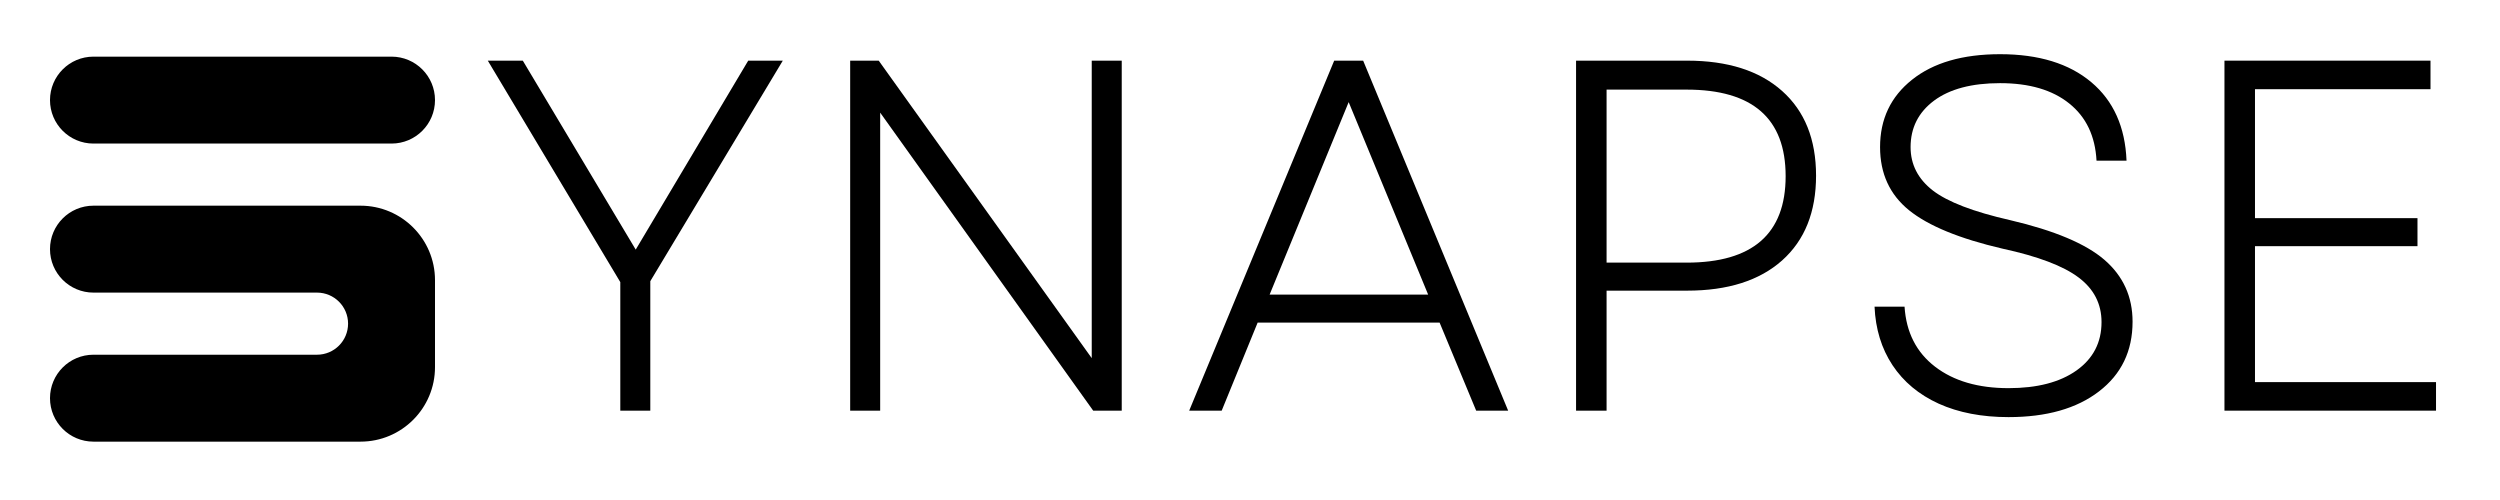 <svg xmlns="http://www.w3.org/2000/svg" xmlns:xlink="http://www.w3.org/1999/xlink" width="500" zoomAndPan="magnify" viewBox="0 0 375 75" height="100" preserveAspectRatio="xMidYMid meet" version="1.2"><defs><clipPath id="36471a8df3"><path d="M 7.5 8.496 L 65.25 8.496 L 65.25 66.246 L 7.5 66.246 Z M 7.5 8.496 "/></clipPath></defs><g id="4b2790f489"><g clip-rule="nonzero" clip-path="url(#36471a8df3)"><path style=" stroke:none;fill-rule:evenodd;fill:#000000;fill-opacity:1;" d="M 14.02 8.496 L 58.73 8.496 C 62.332 8.496 65.25 11.414 65.25 15.016 C 65.25 18.617 62.332 21.535 58.73 21.535 L 14.02 21.535 C 10.418 21.535 7.5 18.617 7.5 15.016 C 7.5 11.414 10.418 8.496 14.02 8.496 Z M 52.211 48.547 C 52.211 45.977 50.125 43.891 47.551 43.891 L 14.02 43.891 C 10.418 43.891 7.5 40.973 7.5 37.371 C 7.5 33.77 10.418 30.852 14.02 30.852 L 54.074 30.852 C 60.246 30.852 65.25 35.855 65.25 42.027 L 65.25 55.07 C 65.25 61.242 60.246 66.246 54.074 66.246 L 14.02 66.246 C 10.418 66.246 7.5 63.328 7.5 59.727 C 7.5 56.125 10.418 53.207 14.02 53.207 L 47.551 53.207 C 50.125 53.207 52.211 51.121 52.211 48.547 Z M 52.211 48.547 "/></g><g style="fill:#000000;fill-opacity:1;"><g transform="translate(71.514, 61.598)"><path style="stroke:none" d="M 21.531 0 L 21.531 -19.281 L 1.656 -52.5 L 6.906 -52.5 L 23.844 -24.156 L 40.719 -52.5 L 45.906 -52.5 L 26.031 -19.422 L 26.031 0 Z M 21.531 0 "/></g></g><g style="fill:#000000;fill-opacity:1;"><g transform="translate(119.057, 61.598)"><path style="stroke:none" d="M 8.469 0 L 8.469 -52.5 L 12.75 -52.5 L 44.703 -7.875 L 44.703 -52.5 L 49.203 -52.5 L 49.203 0 L 44.922 0 L 12.969 -44.703 L 12.969 0 Z M 8.469 0 "/></g></g><g style="fill:#000000;fill-opacity:1;"><g transform="translate(176.723, 61.598)"><path style="stroke:none" d="M 1.656 0 L 23.406 -52.5 L 27.75 -52.5 L 49.5 0 L 44.703 0 L 39.219 -13.203 L 11.922 -13.203 L 6.531 0 Z M 13.719 -17.406 L 37.5 -17.406 L 25.578 -46.281 Z M 13.719 -17.406 "/></g></g><g style="fill:#000000;fill-opacity:1;"><g transform="translate(227.94, 61.598)"><path style="stroke:none" d="M 8.469 0 L 8.469 -52.5 L 25.125 -52.5 C 31.227 -52.5 35.977 -50.984 39.375 -47.953 C 42.77 -44.93 44.469 -40.695 44.469 -35.25 C 44.469 -29.801 42.77 -25.562 39.375 -22.531 C 35.977 -19.508 31.227 -18 25.125 -18 L 13.047 -18 L 13.047 0 Z M 13.047 -22.203 L 25.047 -22.203 C 34.953 -22.203 39.906 -26.523 39.906 -35.172 C 39.906 -43.828 34.953 -48.156 25.047 -48.156 L 13.047 -48.156 Z M 13.047 -22.203 "/></g></g><g style="fill:#000000;fill-opacity:1;"><g transform="translate(275.932, 61.598)"><path style="stroke:none" d="M 25.344 0.969 C 21.344 0.969 17.852 0.297 14.875 -1.047 C 11.906 -2.398 9.594 -4.328 7.938 -6.828 C 6.289 -9.328 5.395 -12.25 5.25 -15.594 L 9.75 -15.594 C 10 -11.75 11.523 -8.75 14.328 -6.594 C 17.129 -4.445 20.801 -3.375 25.344 -3.375 C 29.645 -3.375 33.047 -4.258 35.547 -6.031 C 38.047 -7.812 39.297 -10.227 39.297 -13.281 C 39.297 -16.031 38.145 -18.266 35.844 -19.984 C 33.551 -21.711 29.754 -23.148 24.453 -24.297 C 18.004 -25.797 13.328 -27.719 10.422 -30.062 C 7.523 -32.414 6.078 -35.57 6.078 -39.531 C 6.078 -43.727 7.676 -47.098 10.875 -49.641 C 14.07 -52.191 18.473 -53.469 24.078 -53.469 C 29.879 -53.469 34.441 -52.066 37.766 -49.266 C 41.086 -46.473 42.848 -42.551 43.047 -37.5 L 38.547 -37.5 C 38.348 -41.195 36.984 -44.055 34.453 -46.078 C 31.93 -48.109 28.473 -49.125 24.078 -49.125 C 19.828 -49.125 16.523 -48.25 14.172 -46.5 C 11.828 -44.75 10.656 -42.426 10.656 -39.531 C 10.656 -36.926 11.766 -34.758 13.984 -33.031 C 16.211 -31.312 20.078 -29.828 25.578 -28.578 C 32.223 -27.023 36.945 -25.035 39.75 -22.609 C 42.551 -20.18 43.953 -17.094 43.953 -13.344 C 43.953 -8.945 42.273 -5.461 38.922 -2.891 C 35.578 -0.316 31.051 0.969 25.344 0.969 Z M 25.344 0.969 "/></g></g><g style="fill:#000000;fill-opacity:1;"><g transform="translate(325.2, 61.598)"><path style="stroke:none" d="M 8.469 0 L 8.469 -52.5 L 39.375 -52.5 L 39.375 -48.219 L 13.047 -48.219 L 13.047 -28.875 L 37.422 -28.875 L 37.422 -24.672 L 13.047 -24.672 L 13.047 -4.281 L 40.203 -4.281 L 40.203 0 Z M 8.469 0 "/></g></g></g></svg>